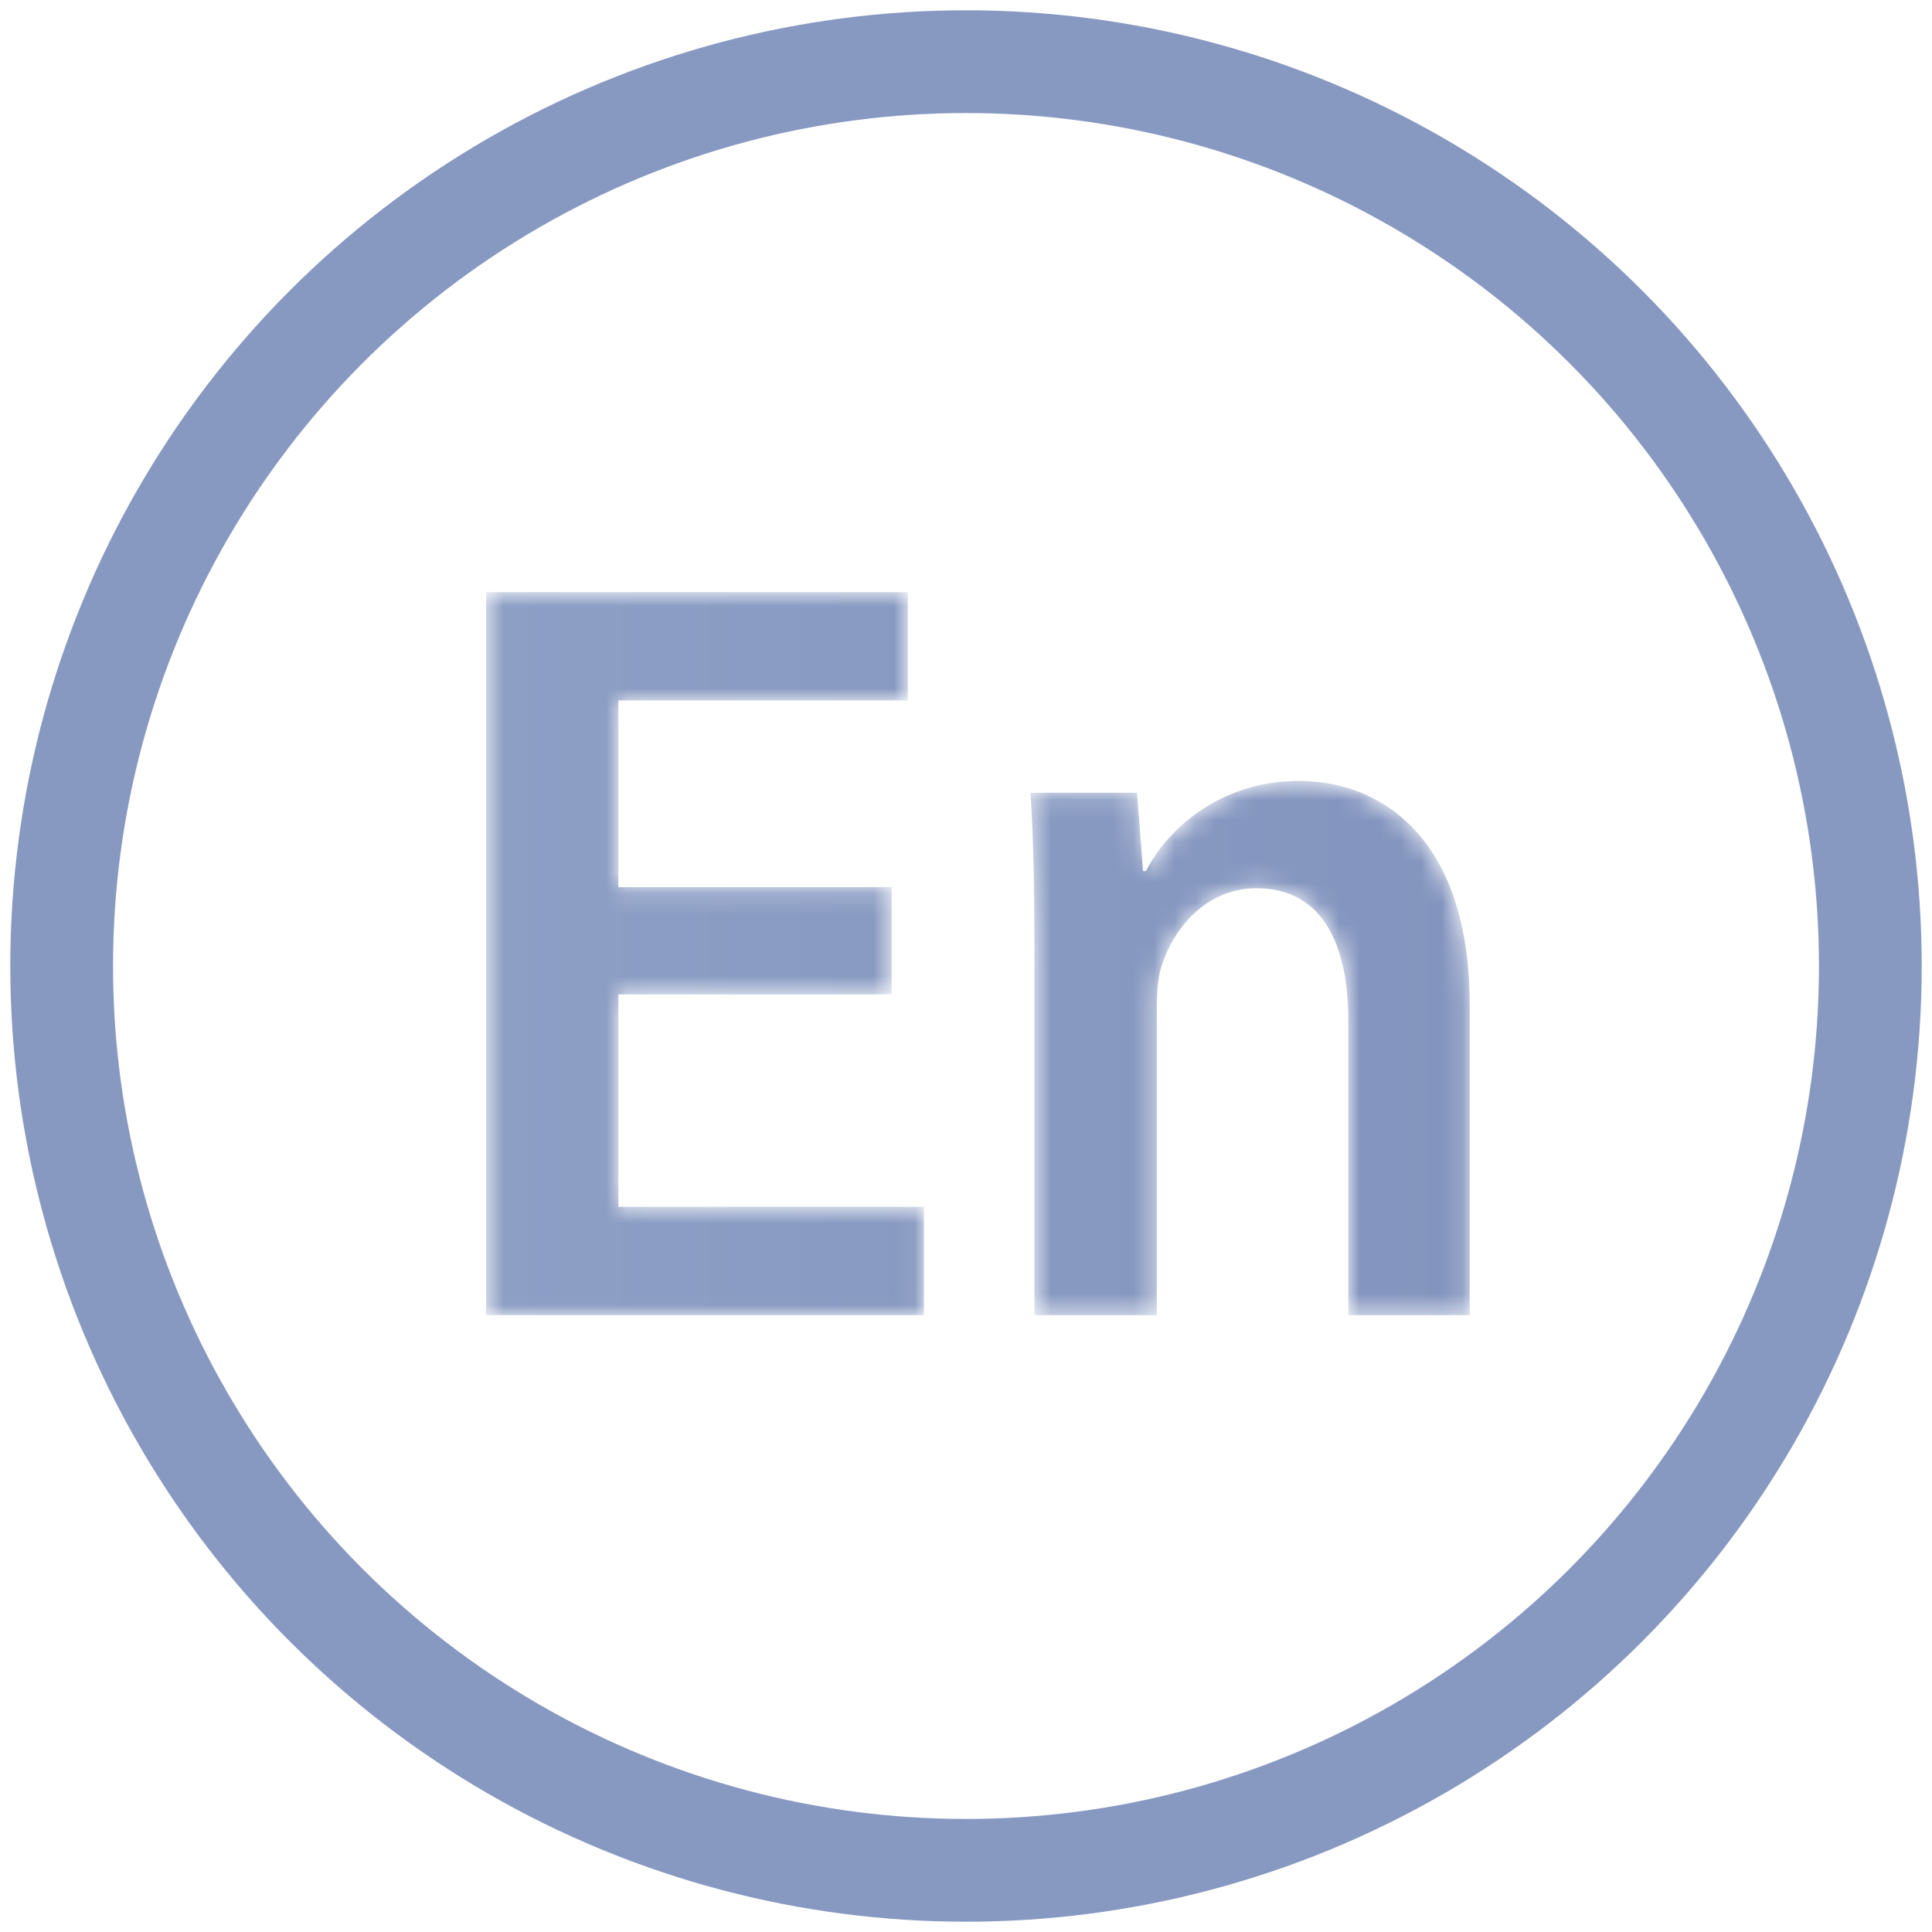 <?xml version="1.0" encoding="UTF-8"?>
<svg width="94px" height="94px" viewBox="0 0 94 94" version="1.1" xmlns="http://www.w3.org/2000/svg" xmlns:xlink="http://www.w3.org/1999/xlink">
    <!-- Generator: Sketch 52.6 (67491) - http://www.bohemiancoding.com/sketch -->
    <title>Group 59 Copy</title>
    <desc>Created with Sketch.</desc>
    <defs>
        <polyline id="path-1" points="20.384 20.381 7.088 20.381 7.088 30.717 21.954 30.717 21.954 35.987 0.65 35.987 0.65 0.81 21.169 0.81 21.169 6.081 7.088 6.081 7.088 15.163 20.384 15.163 20.384 20.381"></polyline>
        <linearGradient x1="-0.448%" y1="50%" x2="225.972%" y2="50%" id="linearGradient-3">
            <stop stop-color="#8D9FC5" offset="0%"></stop>
            <stop stop-color="#8394BE" offset="100%"></stop>
        </linearGradient>
        <path d="M0.68,8.709 C0.68,5.787 0.631,3.333 0.488,1.142 L5.675,1.142 L5.963,4.951 L6.107,4.951 C7.114,2.967 9.661,0.567 13.551,0.567 C17.632,0.567 21.859,3.437 21.859,11.475 L21.859,26.559 L15.952,26.559 L15.952,12.206 C15.952,8.553 14.703,5.787 11.485,5.787 C9.133,5.787 7.5,7.612 6.875,9.544 C6.683,10.119 6.635,10.901 6.635,11.631 L6.635,26.559 L0.68,26.559 L0.68,8.709" id="path-4"></path>
        <linearGradient x1="-124.385%" y1="49.999%" x2="101.326%" y2="49.999%" id="linearGradient-6">
            <stop stop-color="#8D9FC5" offset="0%"></stop>
            <stop stop-color="#8394BE" offset="100%"></stop>
        </linearGradient>
    </defs>
    <g id="Page-1" stroke="none" stroke-width="1" fill="none" fill-rule="evenodd">
        <g id="Group-59-Copy" transform="translate(3, 3)">
            <g id="Group-6" transform="translate(20, 25)">
                <g id="Group-25">
                    <mask id="mask-2" fill="white">
                        <use xlink:href="#path-1"></use>
                    </mask>
                    <g id="Clip-24"></g>
                    <polyline id="Fill-23" fill="url(#linearGradient-3)" mask="url(#mask-2)" points="20.384 20.381 7.088 20.381 7.088 30.717 21.954 30.717 21.954 35.987 0.65 35.987 0.65 0.81 21.169 0.81 21.169 6.081 7.088 6.081 7.088 15.163 20.384 15.163 20.384 20.381"></polyline>
                </g>
                <g id="Group-30" transform="translate(26.649, 9.429)">
                    <mask id="mask-5" fill="white">
                        <use xlink:href="#path-4"></use>
                    </mask>
                    <g id="Clip-29"></g>
                    <path d="M0.68,8.709 C0.68,5.787 0.631,3.333 0.488,1.142 L5.675,1.142 L5.963,4.951 L6.107,4.951 C7.114,2.967 9.661,0.567 13.551,0.567 C17.632,0.567 21.859,3.437 21.859,11.475 L21.859,26.559 L15.952,26.559 L15.952,12.206 C15.952,8.553 14.703,5.787 11.485,5.787 C9.133,5.787 7.5,7.612 6.875,9.544 C6.683,10.119 6.635,10.901 6.635,11.631 L6.635,26.559 L0.68,26.559 L0.68,8.709" id="Fill-28" fill="url(#linearGradient-6)" mask="url(#mask-5)"></path>
                </g>
            </g>
            <circle id="Oval-Copy" stroke="#8899C1" stroke-width="5" fill-rule="nonzero" cx="44" cy="44" r="44"></circle>
        </g>
    </g>
</svg>